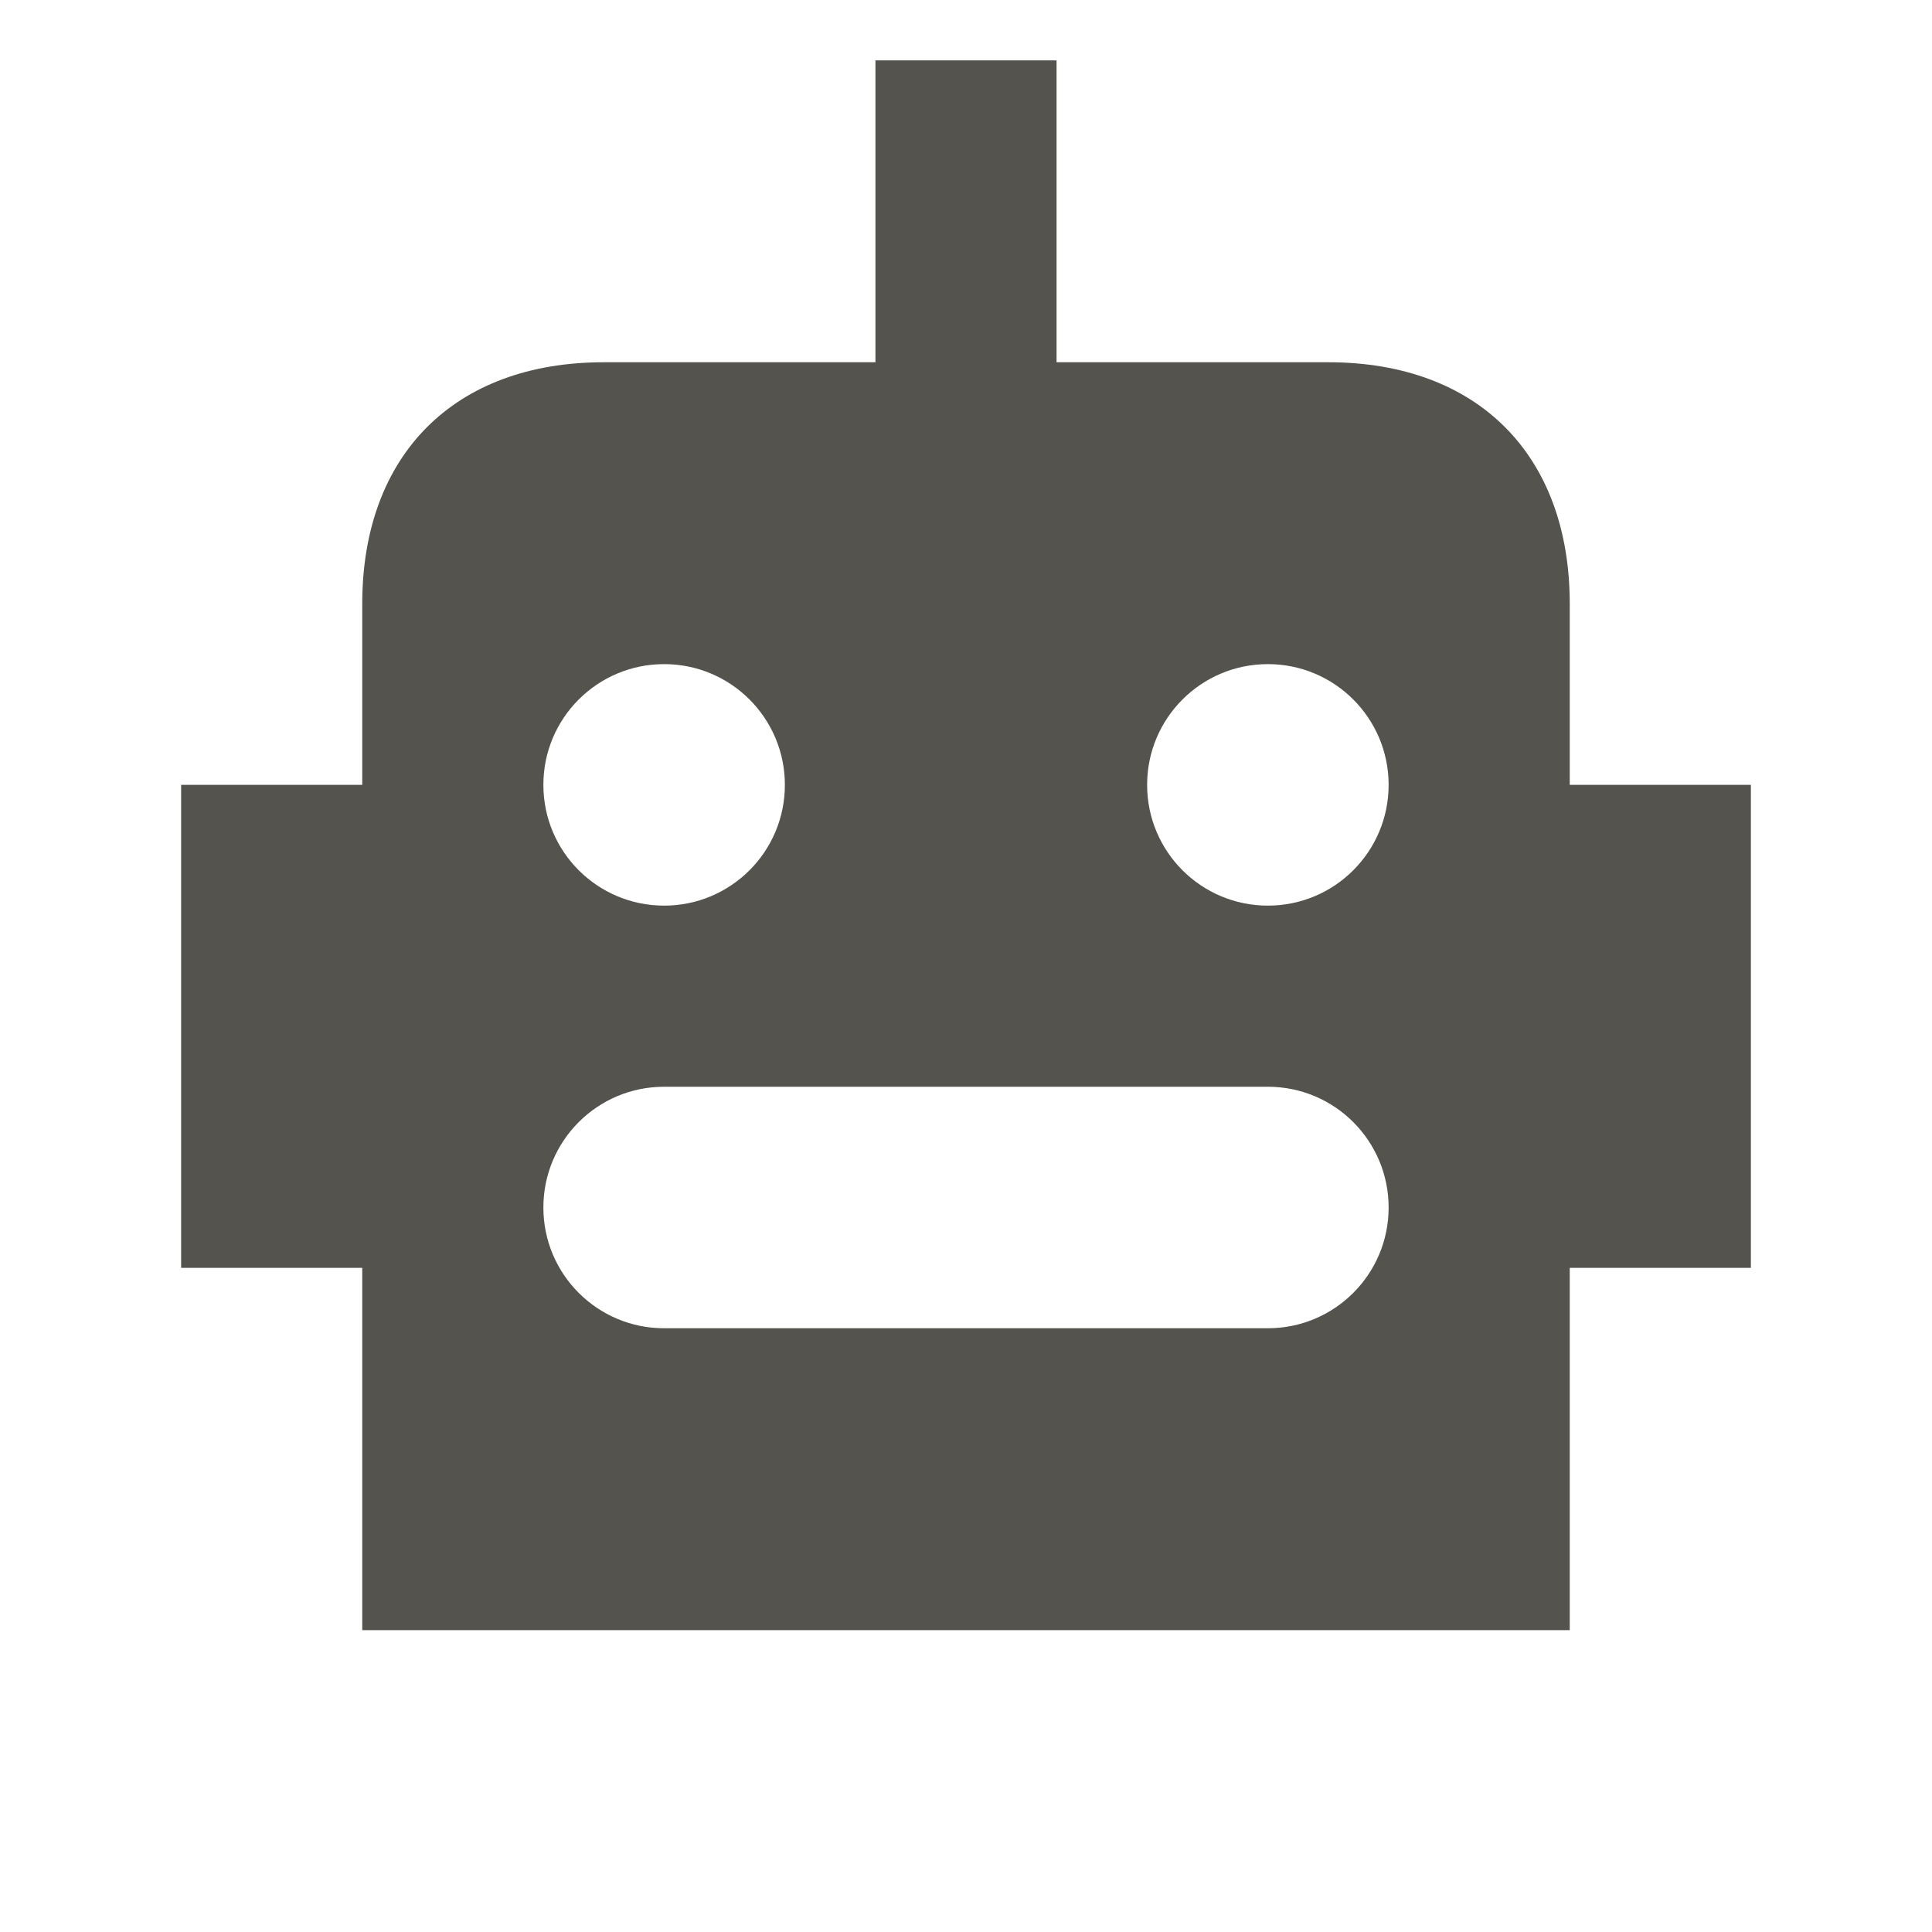 <svg xmlns="http://www.w3.org/2000/svg" viewBox="0 0 64 64"><defs fill="#55534E"></defs><path d="m52,26v-6c0-4.94-3.06-8-8-8h-9V2h-6v10h-9c-4.94,0-8,3.06-8,8v6h-6v16h6v12h40v-12h6v-16h-6Zm-30-4c2.21,0,4,1.79,4,4s-1.79,4-4,4-4-1.79-4-4,1.79-4,4-4Zm20,22h-20c-2.21,0-4-1.79-4-4s1.79-4,4-4h20c2.21,0,4,1.79,4,4s-1.79,4-4,4Zm0-14c-2.21,0-4-1.79-4-4s1.79-4,4-4,4,1.79,4,4-1.79,4-4,4Z" fill="#55534E"></path></svg>